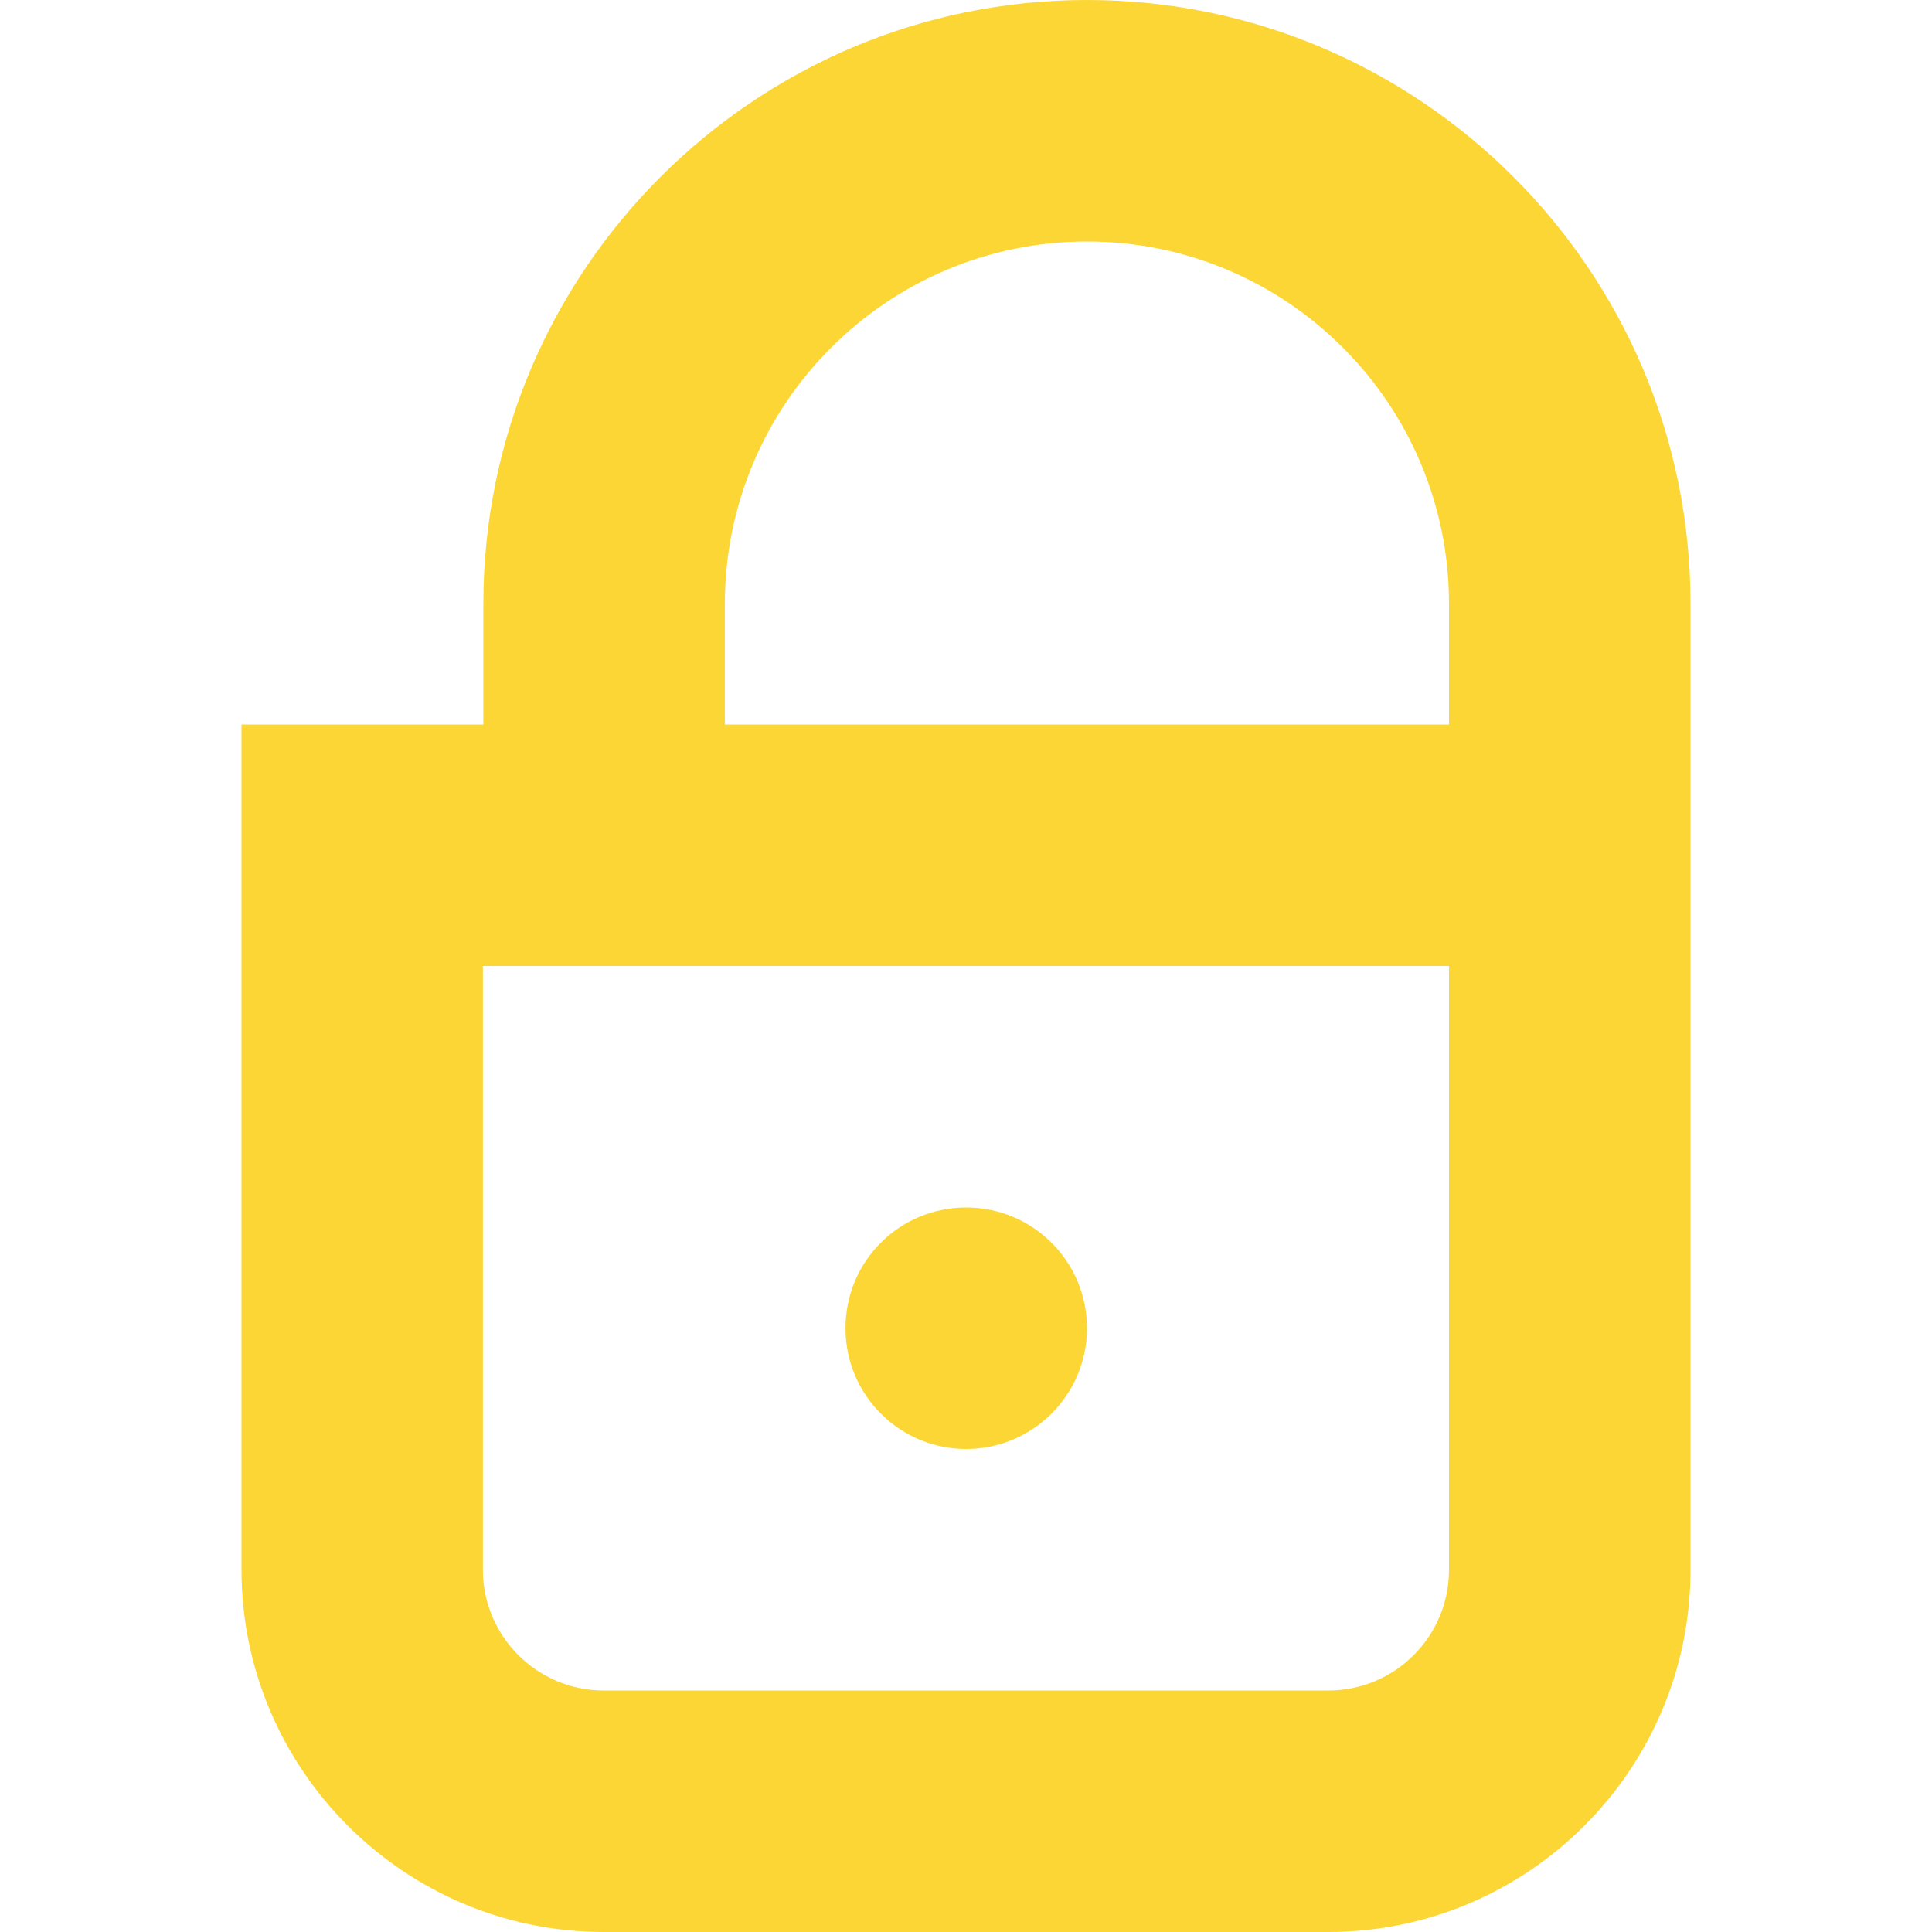 <?xml version="1.0" encoding="iso-8859-1"?>
<!-- Generator: Adobe Illustrator 18.1.1, SVG Export Plug-In . SVG Version: 6.00 Build 0)  -->
<svg version="1.1" id="Capa_1" xmlns="http://www.w3.org/2000/svg" xmlns:xlink="http://www.w3.org/1999/xlink" x="0px" y="0px"
	 viewBox="0 0 32 32" style="enable-background:new 0 0 32 32;" xml:space="preserve">
<g>
	<g id="lock_x5F_stroke">
		<g>
			<path style="fill:#fcd635;" d="M18.004,0c-5.51,0-9.998,4.484-9.998,10v2H4v14c0,3.305,2.695,6,5.998,6H22c3.312,0,6-2.695,6-6
				V10C28,4.484,23.516,0,18.004,0z M12.006,10c0-3.312,2.693-6,5.998-6C21.312,4,24,6.688,24,10v2H12.006V10z M22,28H9.998
				c-1.102,0-2-0.898-2-2V16H24v10C24,27.102,23.109,28,22,28z"/>
			<path style="fill:#fcd635;" d="M18.004,22c0,1.102-0.898,2-2,2c-1.109,0-2-0.898-2-2c0-1.109,0.891-2,2-2
				C17.105,20,18.004,20.891,18.004,22z"/>
		</g>
	</g>
</g>
</svg>

